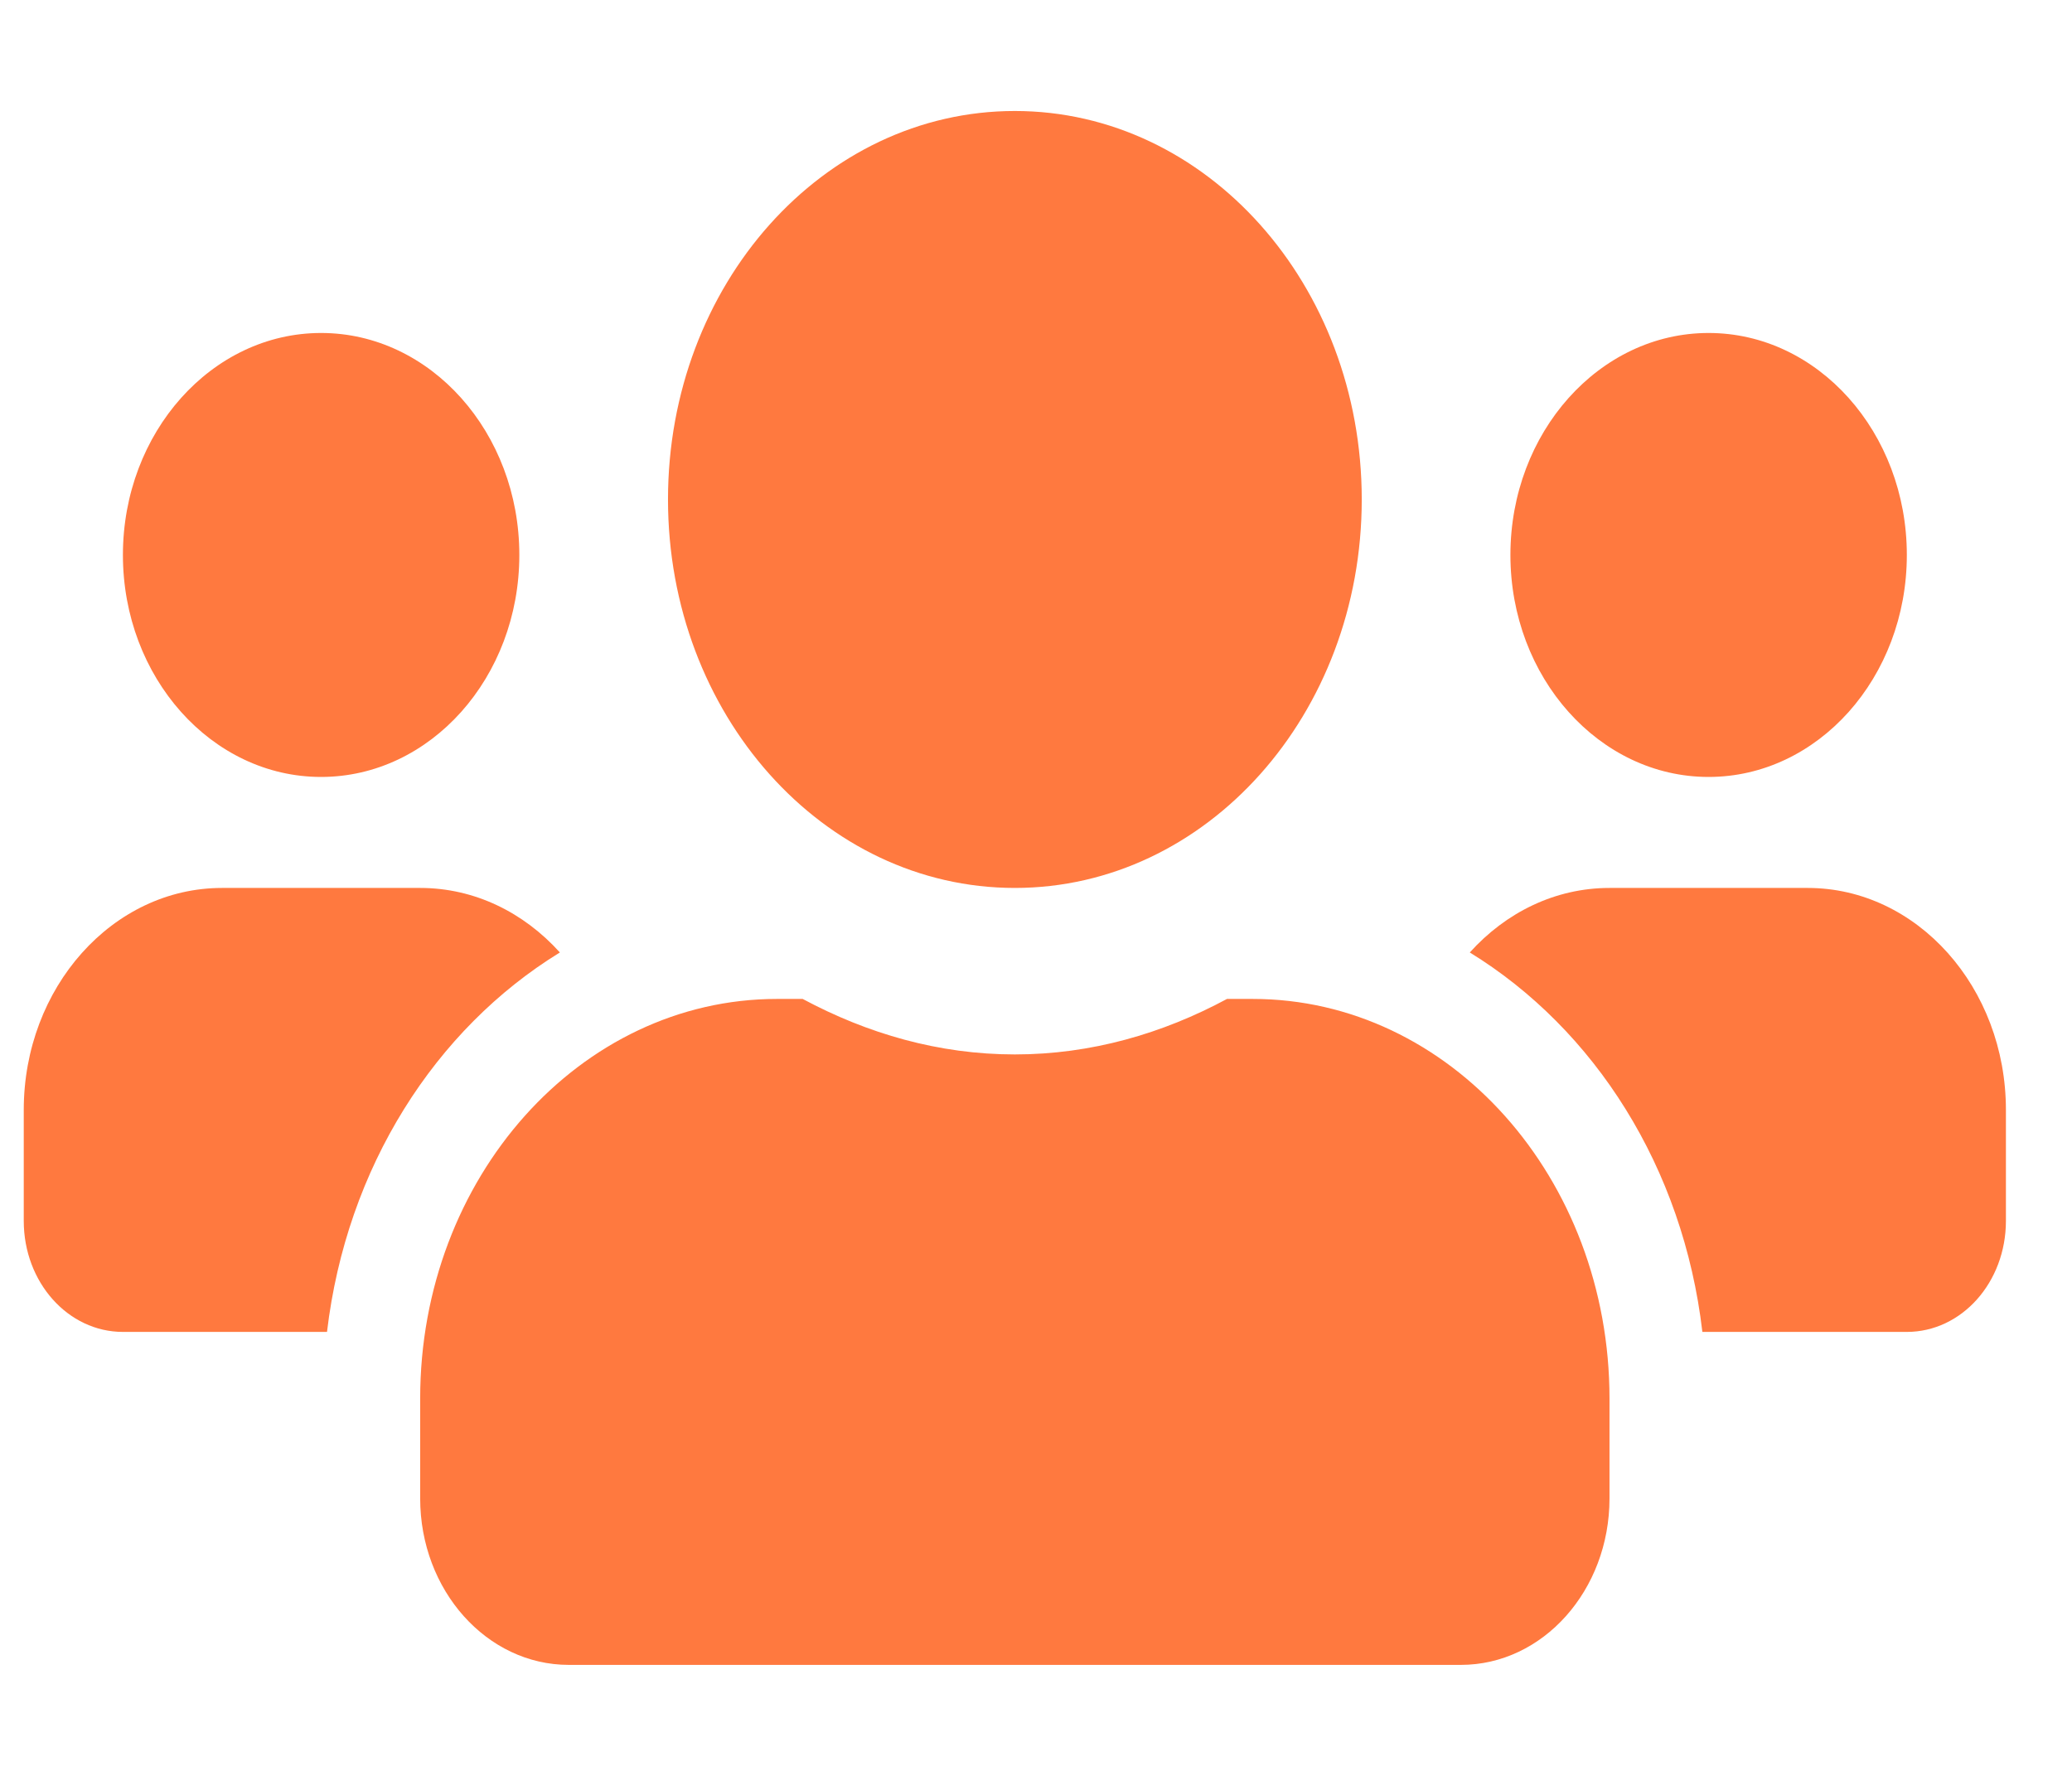 <svg width="28" height="24" viewBox="0 0 28 24" fill="none" xmlns="http://www.w3.org/2000/svg">
<g clip-path="url(#clip0)">
<path d="M4.339 10.5C5.817 10.5 7.018 9.155 7.018 7.5C7.018 5.845 5.817 4.5 4.339 4.5C2.862 4.5 1.661 5.845 1.661 7.5C1.661 9.155 2.862 10.5 4.339 10.5ZM23.089 10.5C24.567 10.5 25.768 9.155 25.768 7.5C25.768 5.845 24.567 4.5 23.089 4.5C21.612 4.5 20.411 5.845 20.411 7.5C20.411 9.155 21.612 10.5 23.089 10.5ZM24.428 12H21.75C21.013 12 20.348 12.333 19.862 12.872C21.549 13.908 22.746 15.778 23.005 18H25.768C26.509 18 27.107 17.33 27.107 16.5V15C27.107 13.345 25.906 12 24.428 12ZM13.714 12C16.305 12 18.402 9.652 18.402 6.75C18.402 3.848 16.305 1.5 13.714 1.5C11.123 1.5 9.027 3.848 9.027 6.75C9.027 9.652 11.123 12 13.714 12ZM16.928 13.5H16.581C15.71 13.969 14.744 14.25 13.714 14.25C12.685 14.25 11.722 13.969 10.847 13.5H10.5C7.838 13.5 5.678 15.919 5.678 18.9V20.25C5.678 21.492 6.578 22.5 7.687 22.5H19.741C20.85 22.5 21.75 21.492 21.75 20.25V18.9C21.75 15.919 19.59 13.5 16.928 13.5ZM7.566 12.872C7.08 12.333 6.415 12 5.678 12H3C1.522 12 0.321 13.345 0.321 15V16.5C0.321 17.33 0.92 18 1.661 18H4.419C4.682 15.778 5.879 13.908 7.566 12.872Z" fill="#FF793F"/>
</g>
<defs>
<clipPath id="clip0">
<rect width="26.786" height="24" fill="white" transform="translate(0.321)"/>
</clipPath>
</defs>
</svg>
